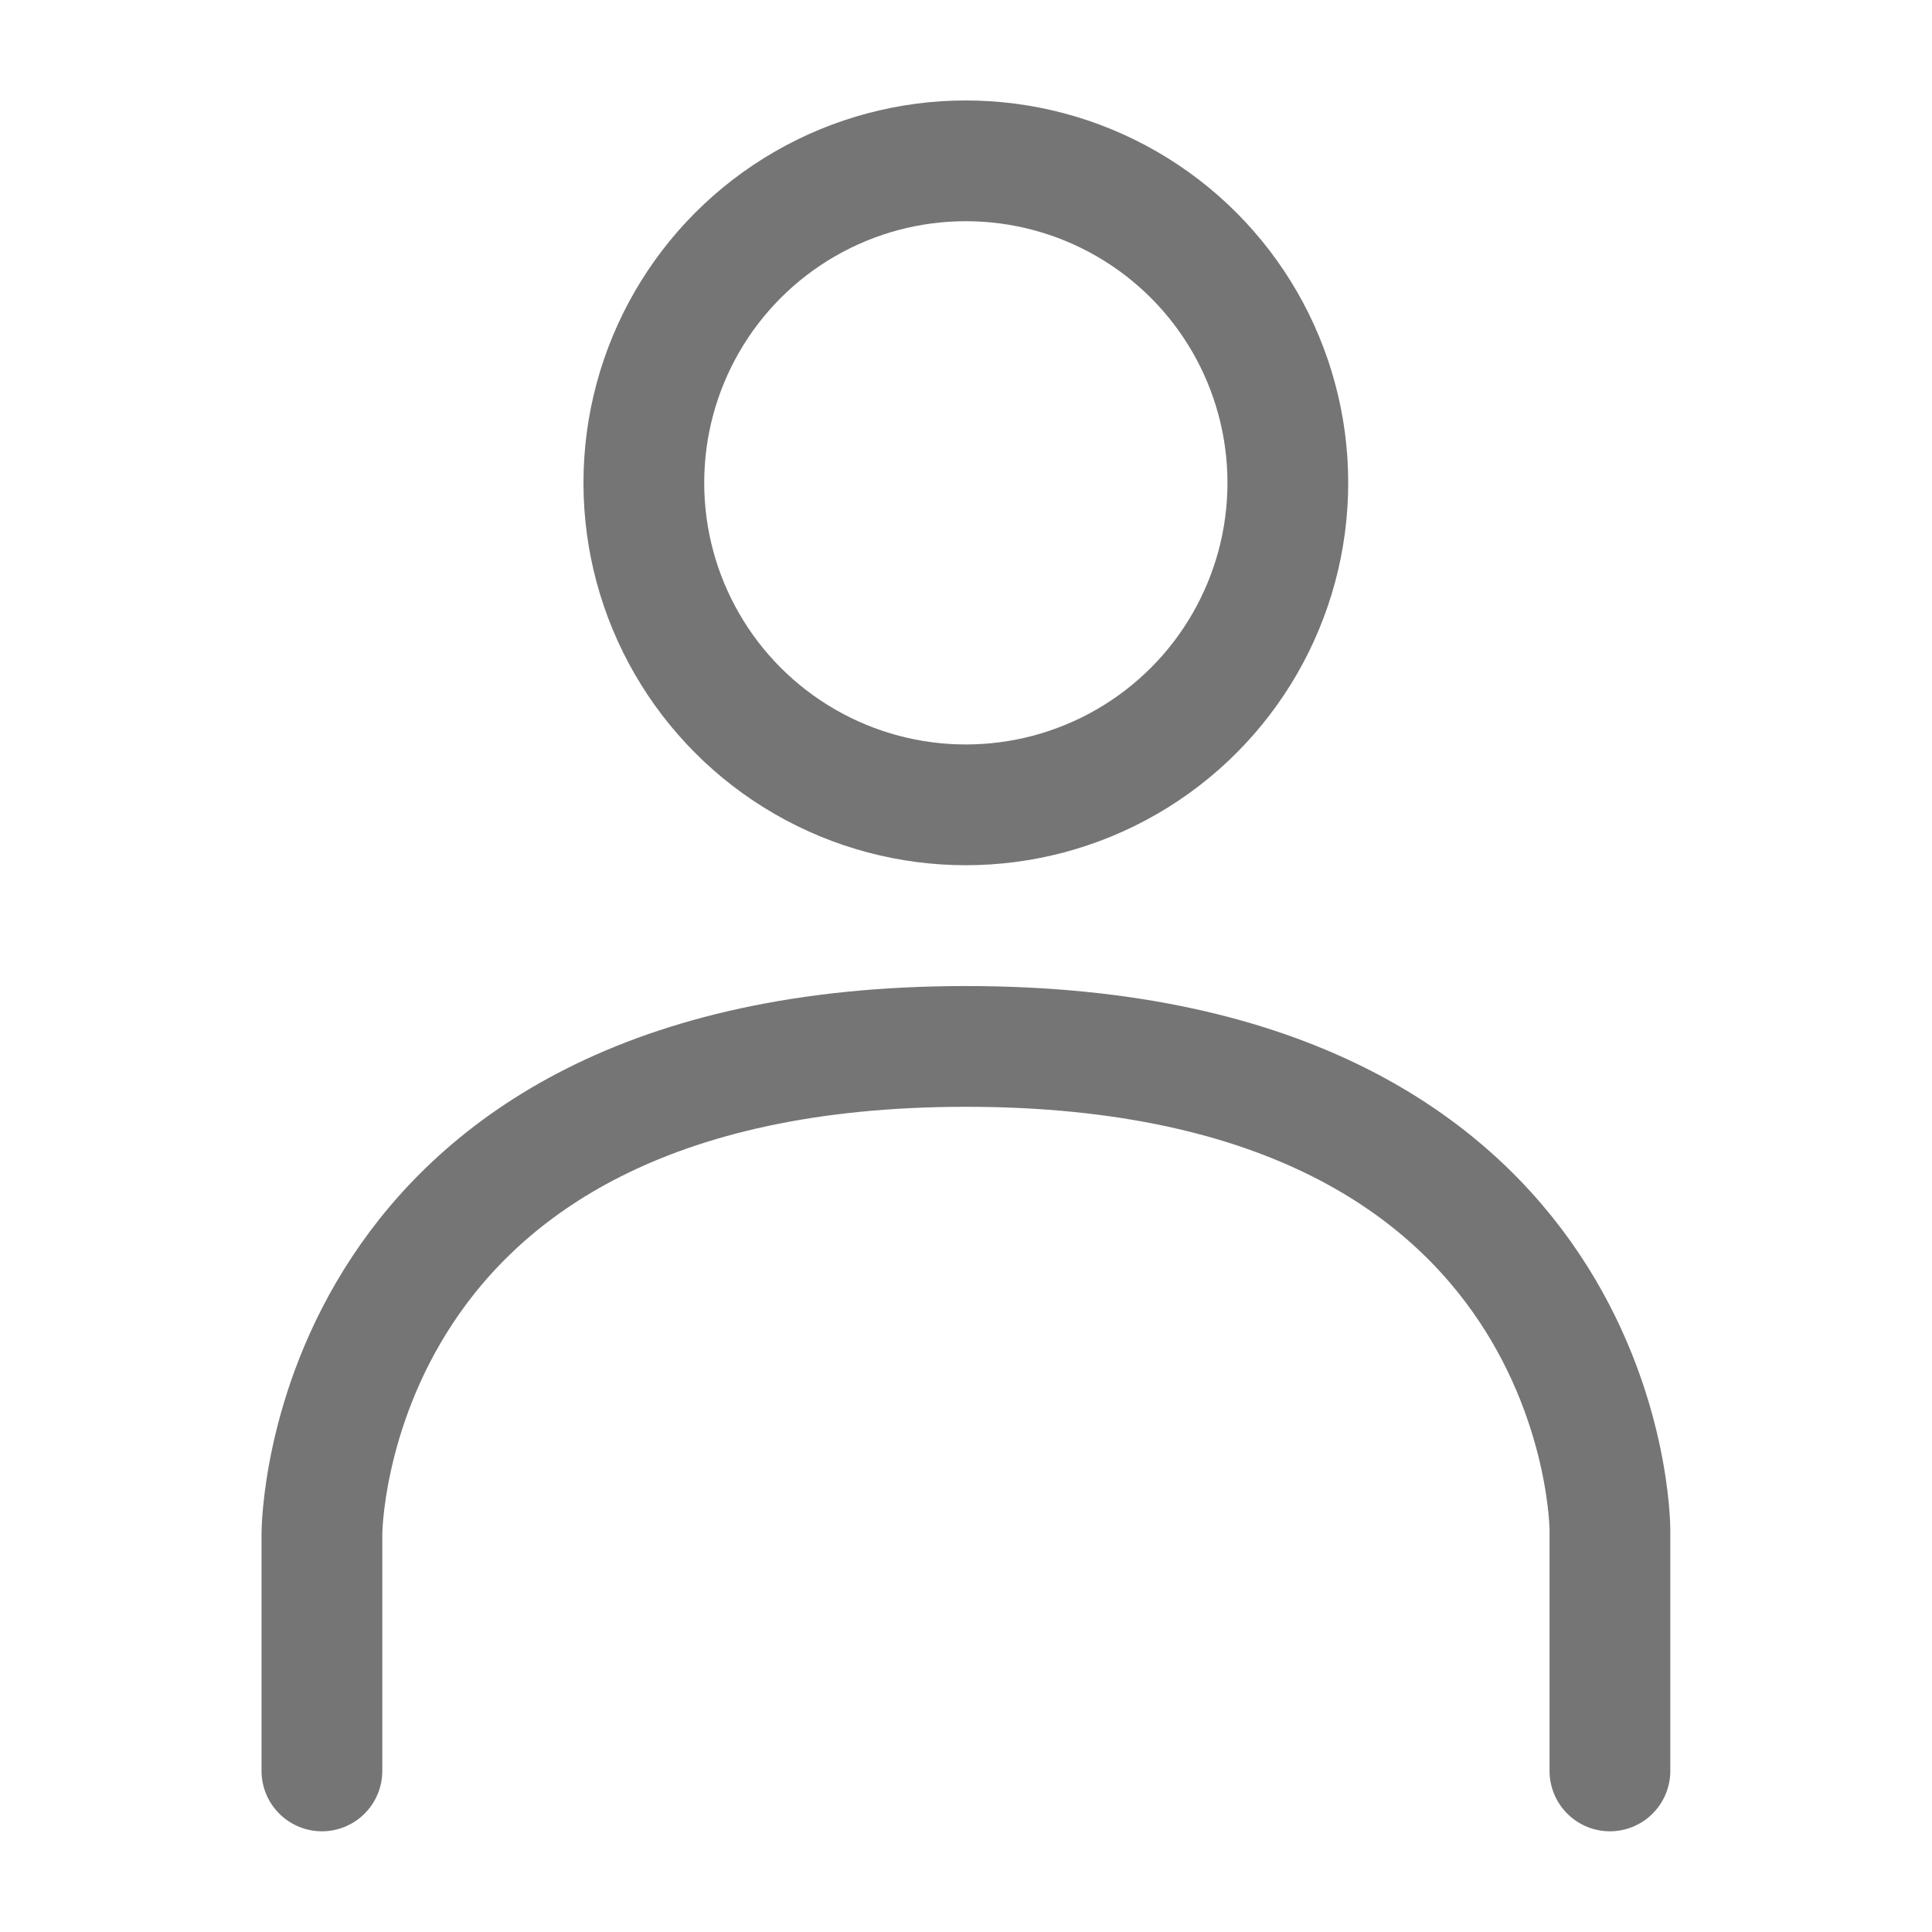 <svg xmlns="http://www.w3.org/2000/svg" width="24" height="24" viewBox="0 0 24 24"><defs><style>.a{opacity:0.54;}.b,.c,.d{fill:none;}.c,.d{stroke:#000;stroke-miterlimit:10;stroke-width:1.5px;}.d{stroke-linecap:round;}</style></defs><g class="a" transform="translate(-581.266 -539.751)"><rect class="b" width="24" height="24" transform="translate(581.266 539.751)"/><g transform="translate(-216.301 -75.456)"><circle class="c" cx="4" cy="4" r="4" transform="translate(805.565 617.205)"/><path class="d" d="M801.566,637.206V634.26s0-6.054,8-6.054,8,6,8,6v3"/></g></g></svg>
